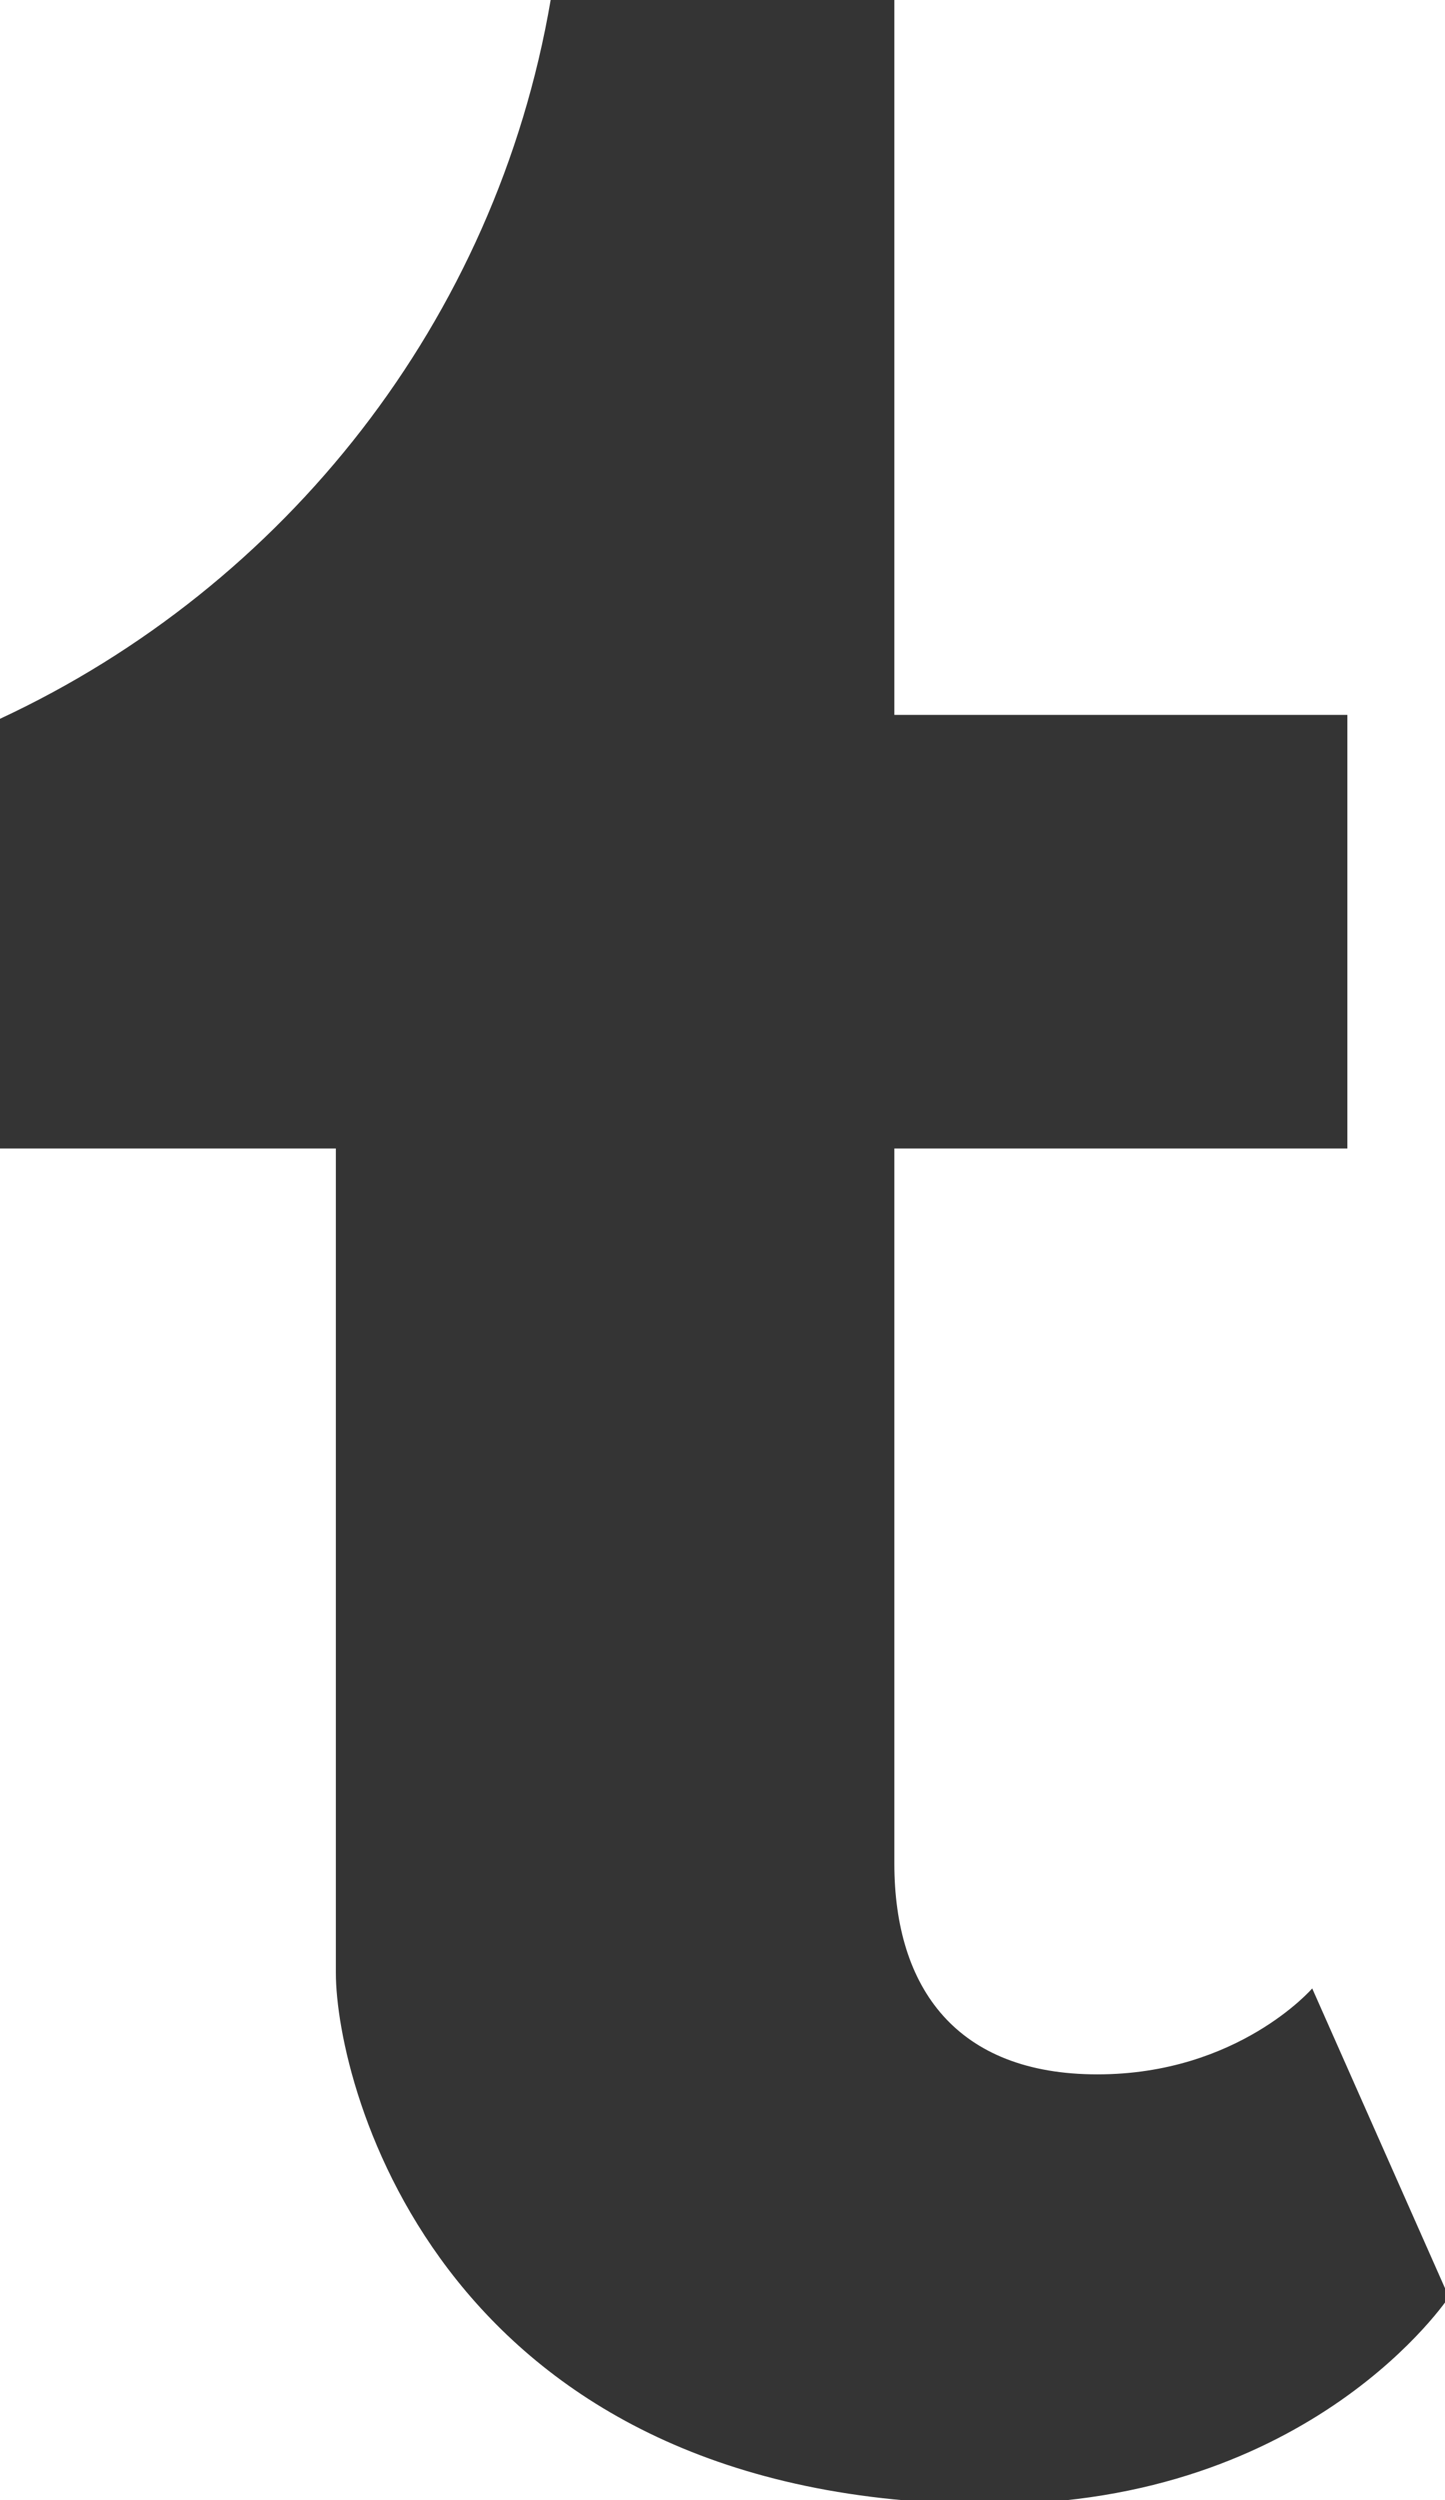 <?xml version="1.0" encoding="utf-8"?>
<!-- Generator: Adobe Illustrator 21.0.0, SVG Export Plug-In . SVG Version: 6.00 Build 0)  -->
<svg version="1.1" id="Layer_1" xmlns="http://www.w3.org/2000/svg" xmlns:xlink="http://www.w3.org/1999/xlink" x="0px" y="0px"
	 viewBox="0 0 37 64" style="enable-background:new 0 0 37 64;" xml:space="preserve">
<style type="text/css">
	.st0{fill:#343434;}
</style>
<path class="st0" d="M33.6,50.9c0,0-1.9,2.2-5.5,2.2c-3.6,0-5.2-2.2-5.2-5.4V29.4h11.6V18.3H22.9V0h-8.8C12.7,8.2,7.3,15,0,18.4v11
	h8.6v21.1c0,2.9,2.7,13.6,16.8,13.6c8.2,0,11.7-5.3,11.7-5.3L33.6,50.9z"/>
</svg>
